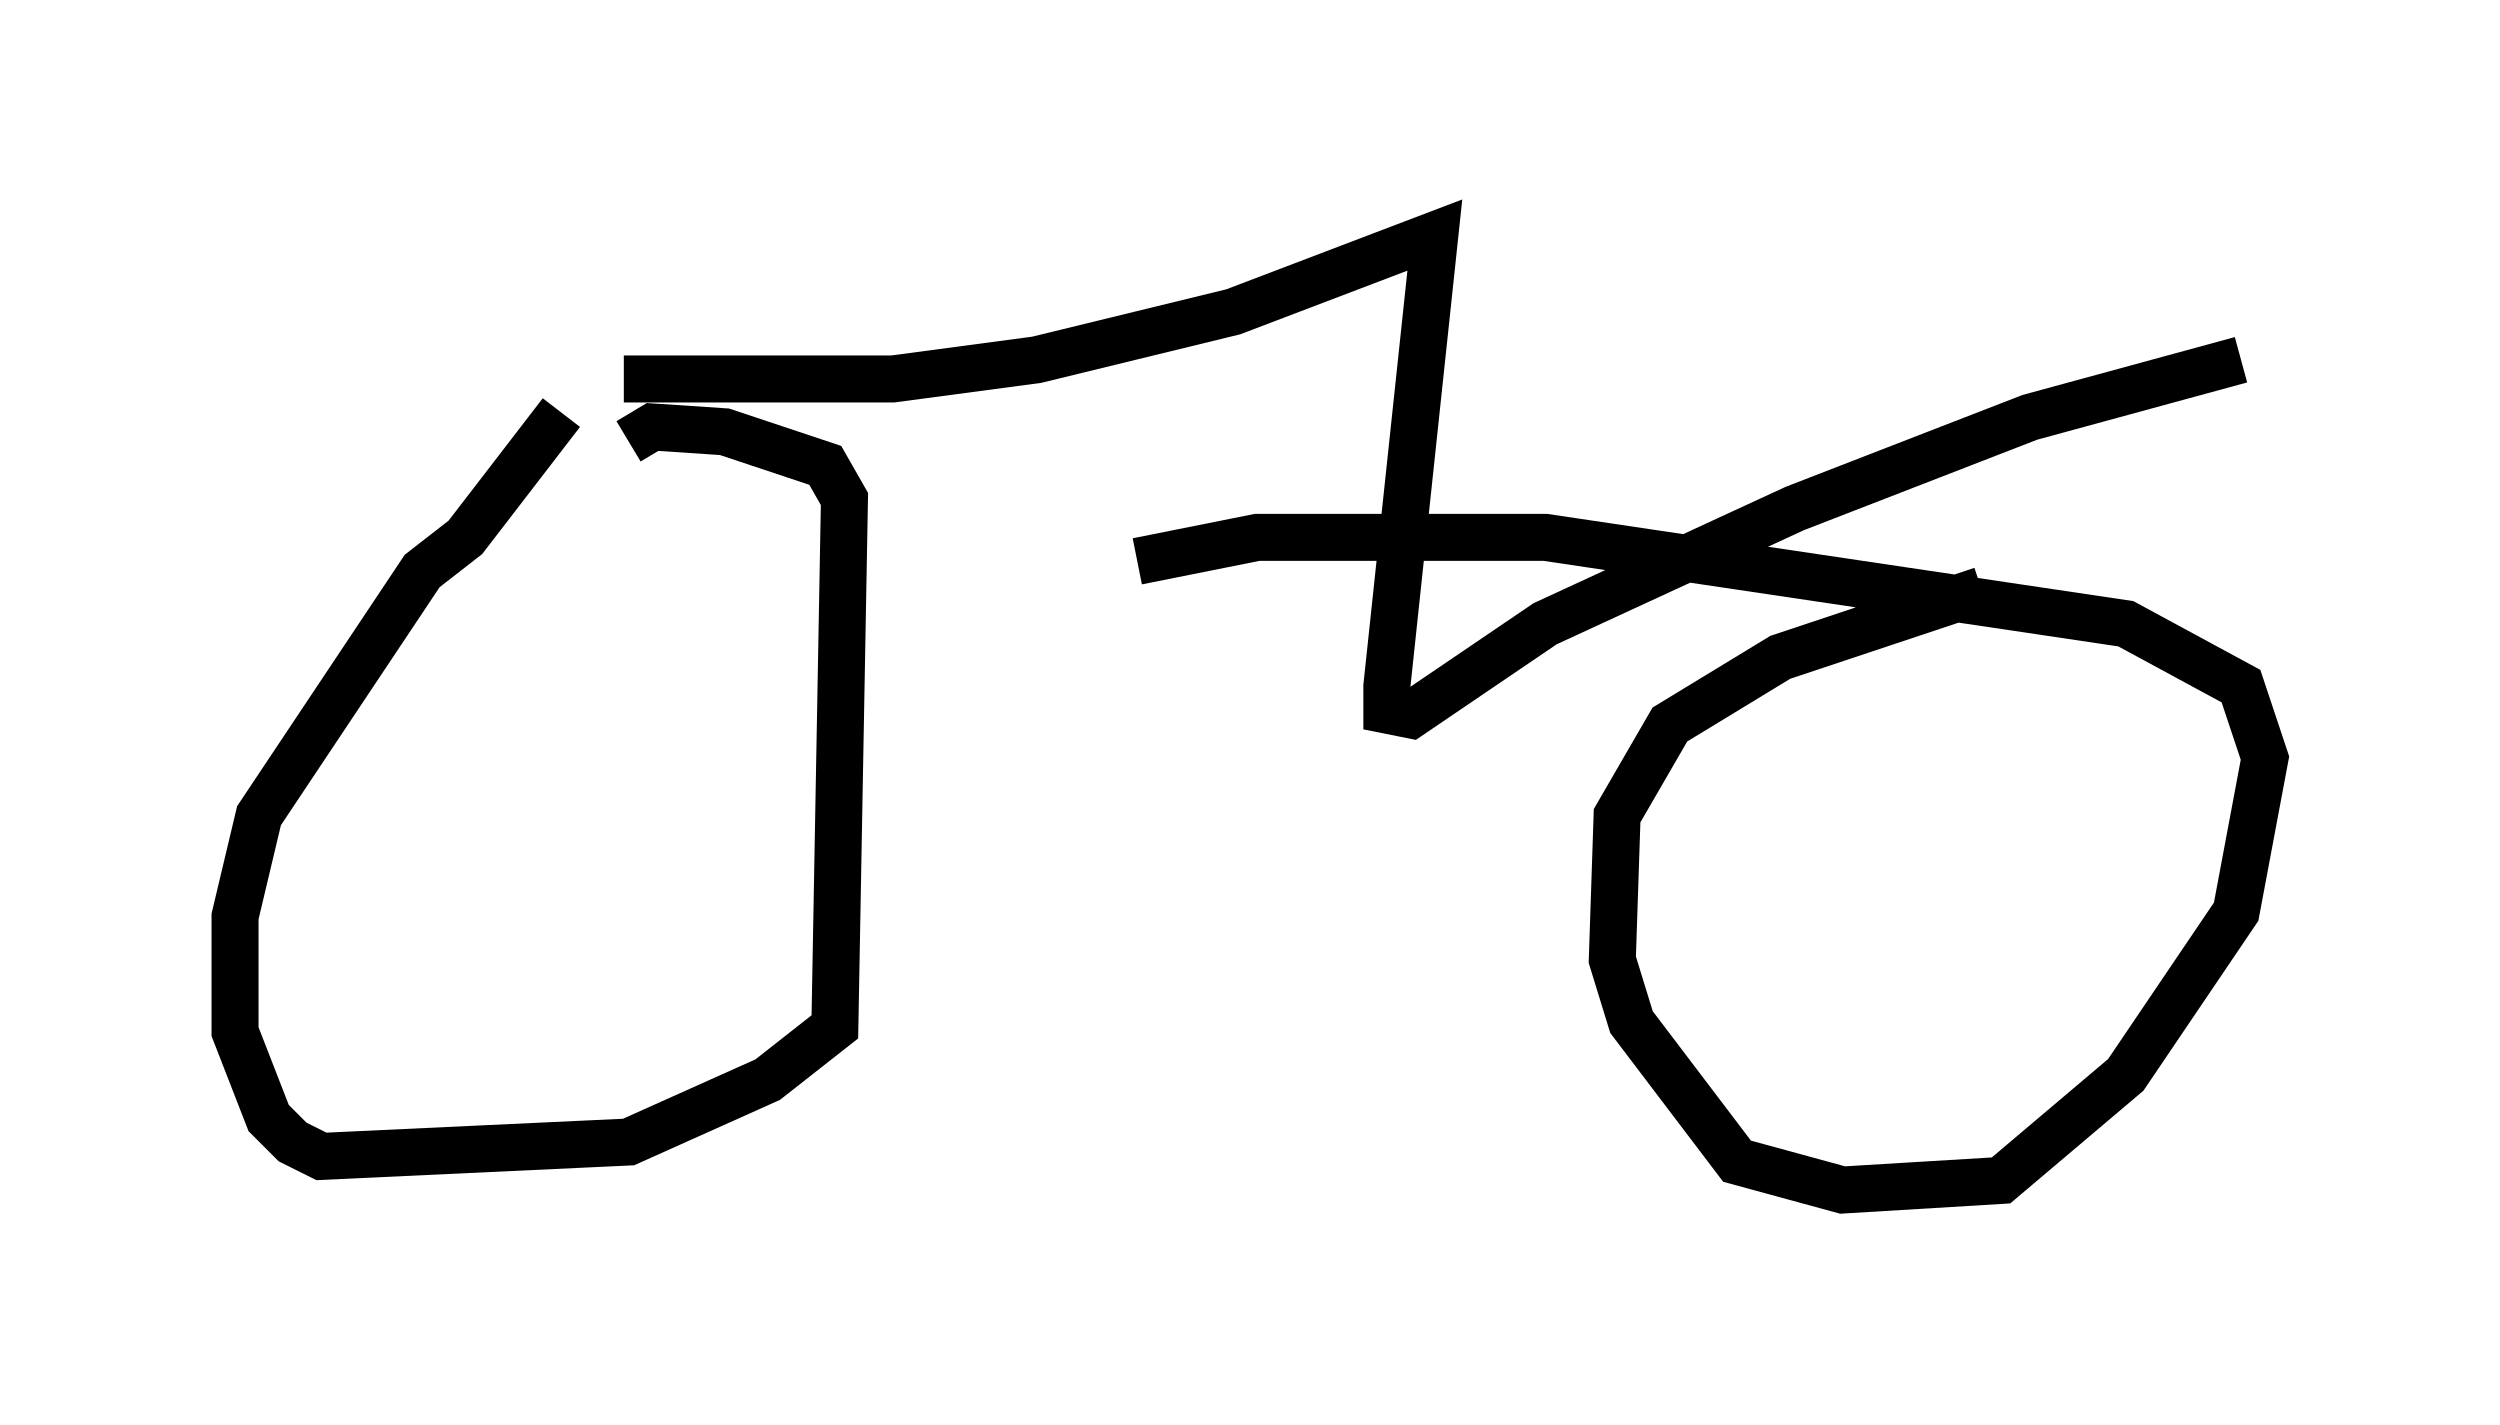 <?xml version="1.0" encoding="utf-8" ?>
<svg baseProfile="full" height="30.315" version="1.1" width="53.182" xmlns="http://www.w3.org/2000/svg" xmlns:ev="http://www.w3.org/2001/xml-events" xmlns:xlink="http://www.w3.org/1999/xlink"><defs /><rect fill="white" height="30.315" width="53.182" x="0" y="0" /><path d="M12.452, 8.675 m-0.51, 0.102 l-2.042, 2.654 -0.919, 0.715 l-3.471, 5.206 -0.51, 2.144 l0.0, 2.45 0.715, 1.838 l0.51, 0.51 0.613, 0.306 l6.533, -0.306 2.96, -1.327 l1.429, -1.123 0.204, -11.229 l-0.408, -0.715 -2.144, -0.715 l-1.531, -0.102 -0.51, 0.306 m28.788, 3.165 l-4.288, 1.429 -2.348, 1.429 l-1.123, 1.94 -0.102, 3.063 l0.408, 1.327 2.246, 2.96 l2.246, 0.613 3.369, -0.204 l2.654, -2.246 2.348, -3.471 l0.613, -3.267 -0.51, -1.531 l-2.45, -1.327 -12.352, -1.838 l-6.125, 0.0 -2.552, 0.51 m-10.923, -3.879 l5.717, 0.0 3.063, -0.408 l4.185, -1.021 4.288, -1.633 l-1.021, 9.596 0.0, 0.51 l0.51, 0.102 2.858, -1.94 l5.308, -2.45 5.002, -1.94 l4.492, -1.225 " fill="none" stroke="black" stroke-width="1" /></svg>